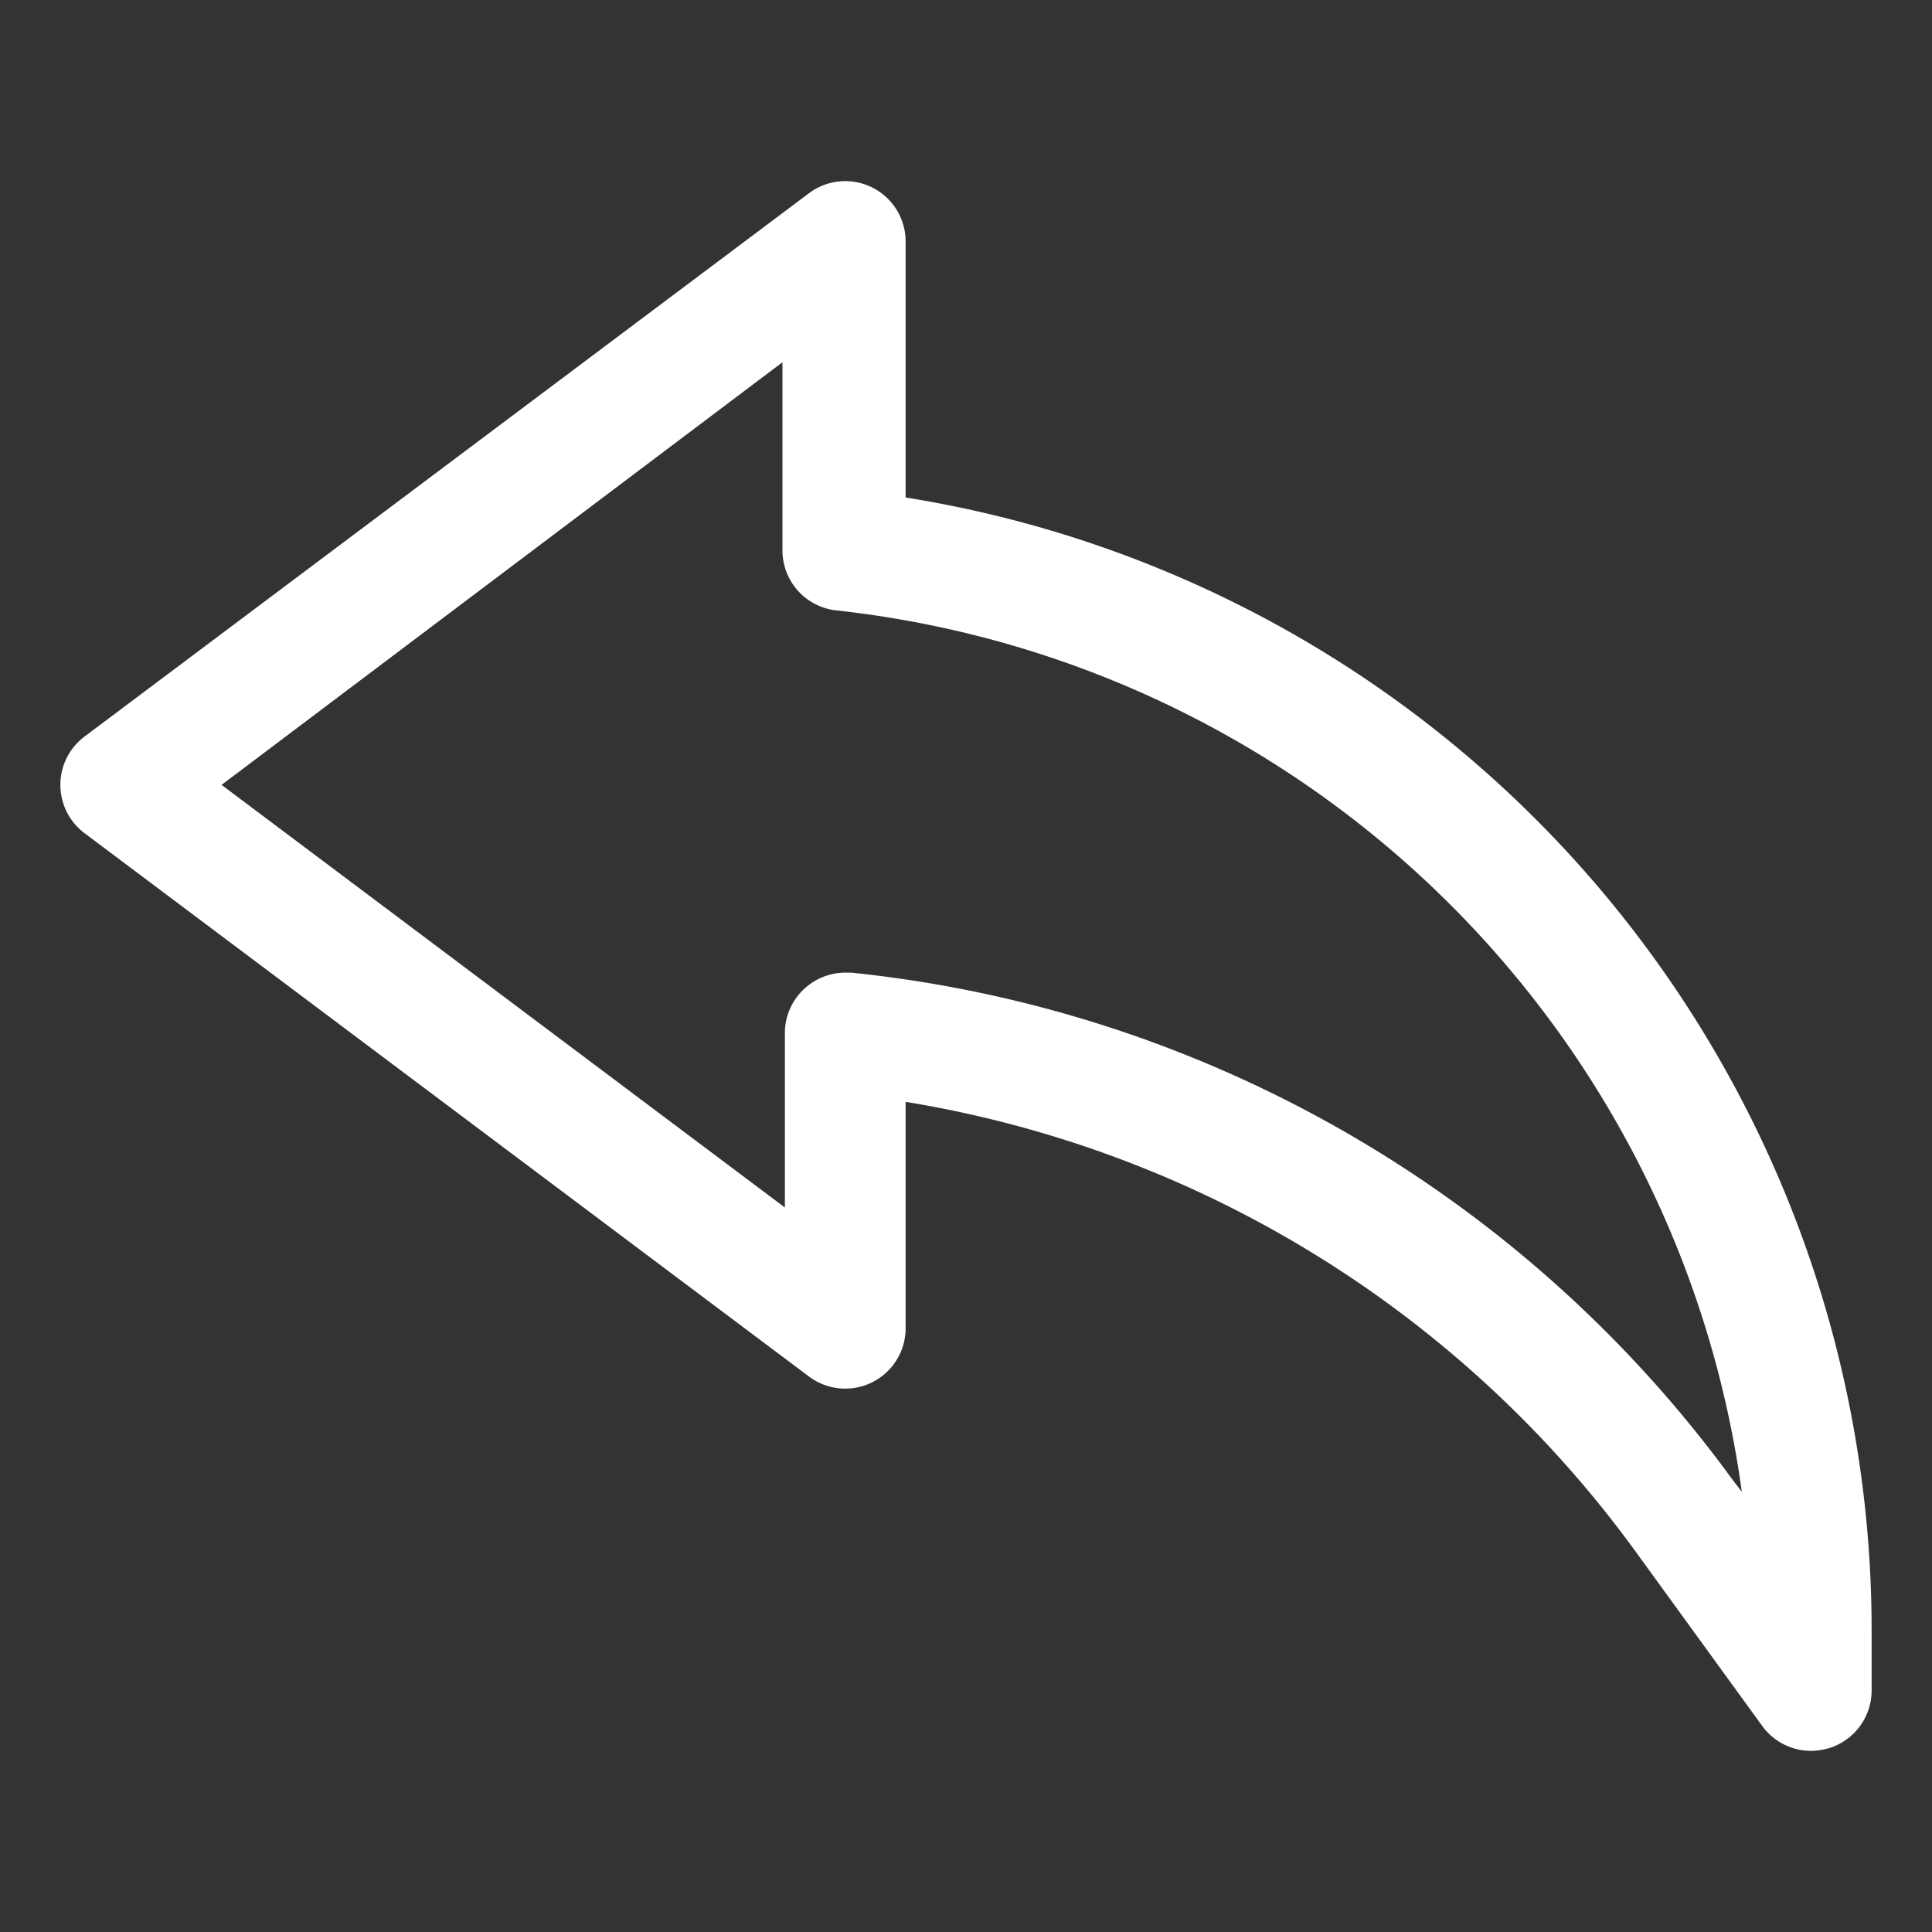 <?xml version="1.0" ?><svg fill="#fff" viewBox="0 0 32 32" xmlns="http://www.w3.org/2000/svg"><rect x="0" y="0" width="32" height="32" fill="#333333" stroke="none"/><defs></defs><title/><g data-name="Layer 50" id="Layer_50"><path class="cls-1" d="M30,29a1,1,0,0,1-.81-.41l-2.12-2.92A18.66,18.66,0,0,0,15,18.25V22a1,1,0,0,1-1.6.8l-12-9a1,1,0,0,1,0-1.6l12-9A1,1,0,0,1,15,4V8.24A19,19,0,0,1,31,27v1a1,1,0,0,1-.69.95A1.12,1.12,0,0,1,30,29ZM14,16.11h.1A20.68,20.68,0,0,1,28.69,24.5l.16.21a17,17,0,0,0-15-14.6,1,1,0,0,1-.89-1V6L3.67,13,13,20V17.11a1,1,0,0,1,.33-.74A1,1,0,0,1,14,16.11Z"/></g></svg>